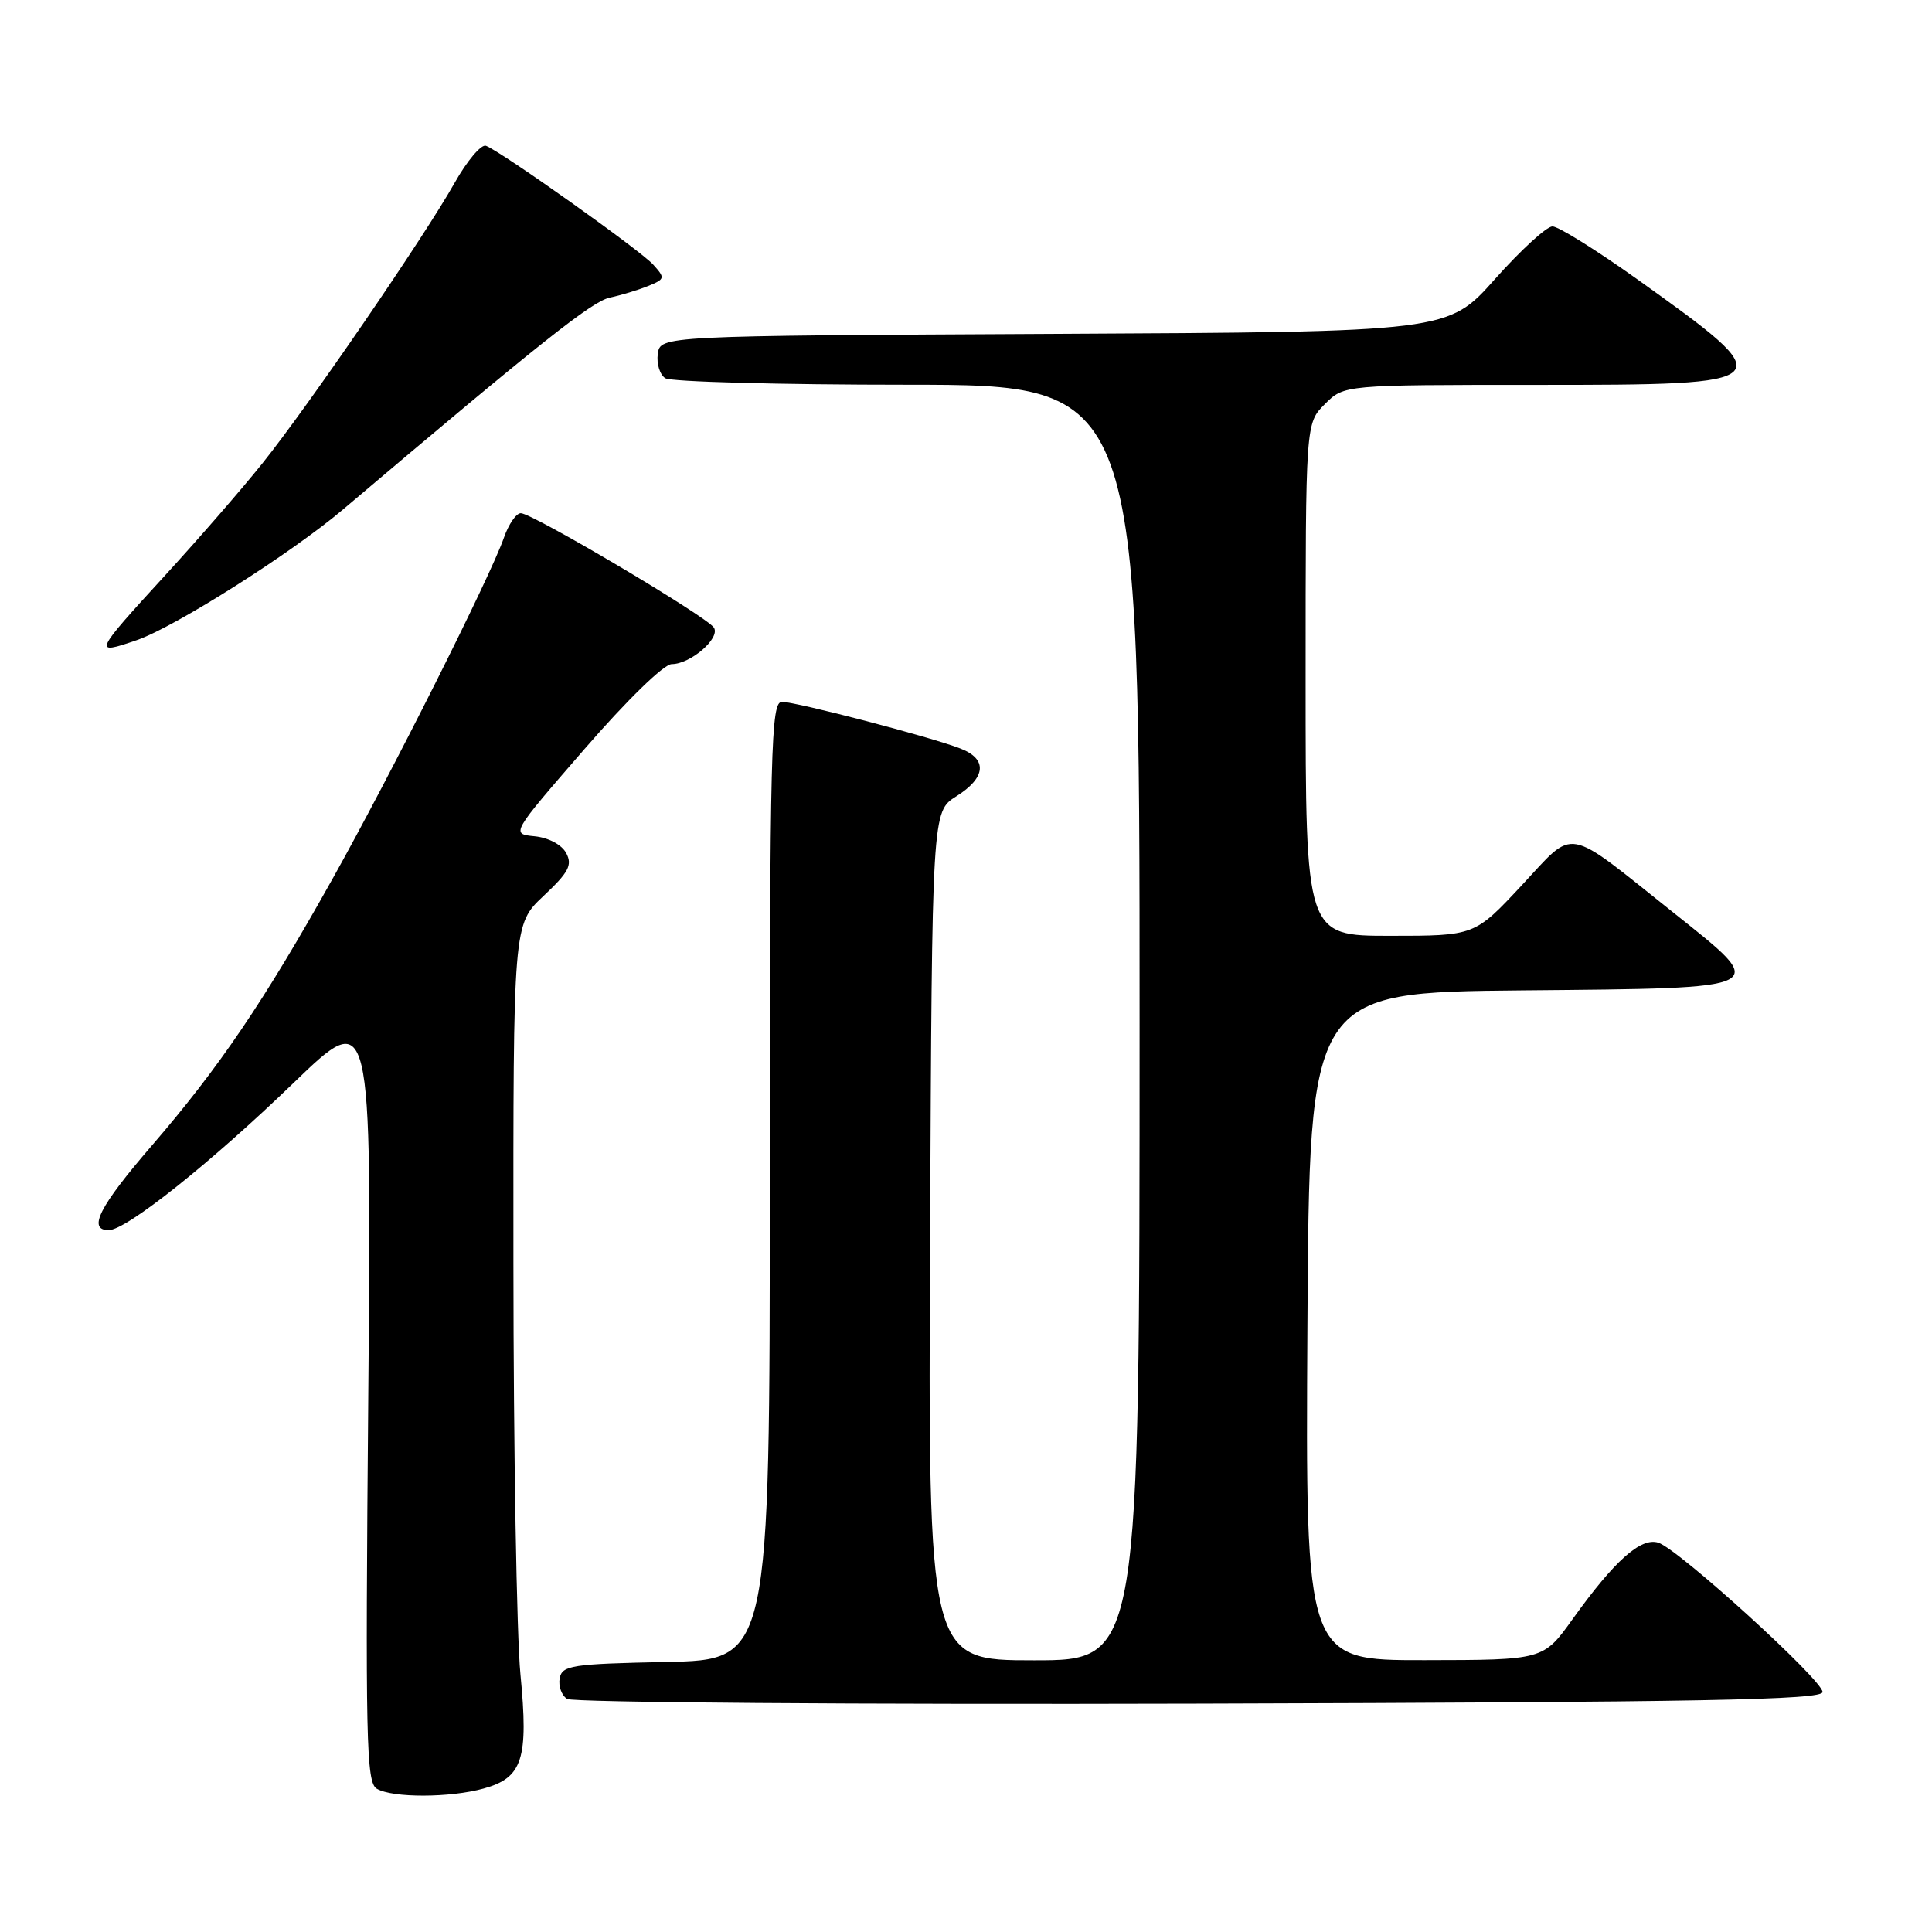 <?xml version="1.0" encoding="UTF-8" standalone="no"?>
<!DOCTYPE svg PUBLIC "-//W3C//DTD SVG 1.1//EN" "http://www.w3.org/Graphics/SVG/1.1/DTD/svg11.dtd" >
<svg xmlns="http://www.w3.org/2000/svg" xmlns:xlink="http://www.w3.org/1999/xlink" version="1.1" viewBox="0 0 256 256">
 <g >
 <path fill="currentColor"
d=" M 64.09 236.99 C 69.25 235.56 70.05 233.09 68.96 221.85 C 68.46 216.71 68.04 192.25 68.03 167.50 C 68.00 122.50 68.00 122.50 72.02 118.72 C 75.36 115.58 75.87 114.62 75.02 113.03 C 74.42 111.92 72.69 111.00 70.84 110.81 C 67.69 110.50 67.69 110.50 77.45 99.25 C 83.07 92.77 87.97 88.00 89.00 88.00 C 91.49 88.00 95.47 84.57 94.60 83.17 C 93.72 81.73 70.55 68.00 69.01 68.00 C 68.40 68.00 67.39 69.46 66.77 71.25 C 64.98 76.40 51.79 102.66 44.03 116.51 C 34.97 132.70 29.03 141.46 20.14 151.77 C 13.17 159.84 11.56 163.00 14.40 163.00 C 16.74 163.00 27.90 154.11 38.87 143.52 C 49.25 133.50 49.25 133.50 48.80 184.80 C 48.40 230.71 48.52 236.19 49.93 237.02 C 52.02 238.25 59.63 238.23 64.09 236.99 Z  M 241.50 224.20 C 241.50 222.62 222.41 205.26 219.73 204.41 C 217.42 203.68 213.93 206.79 208.38 214.54 C 204.50 219.96 204.50 219.96 188.74 219.98 C 172.98 220.00 172.98 220.00 173.24 175.75 C 173.50 131.50 173.50 131.50 201.75 131.23 C 235.07 130.92 234.58 131.17 221.74 120.93 C 207.15 109.31 208.83 109.61 201.62 117.33 C 195.40 124.00 195.40 124.00 184.20 124.00 C 173.00 124.00 173.00 124.00 173.00 90.05 C 173.00 56.09 173.00 56.09 175.55 53.55 C 178.09 51.00 178.09 51.00 203.58 51.00 C 236.20 51.00 236.34 50.86 216.87 36.95 C 211.51 33.13 206.49 30.00 205.71 30.00 C 204.93 30.00 201.50 33.15 198.08 36.99 C 191.86 43.98 191.86 43.98 139.68 44.24 C 87.50 44.50 87.50 44.50 87.16 46.89 C 86.98 48.20 87.43 49.66 88.16 50.12 C 88.90 50.59 103.34 50.98 120.25 50.98 C 151.00 51.00 151.00 51.00 151.00 135.50 C 151.00 220.00 151.00 220.00 136.99 220.00 C 122.98 220.00 122.98 220.00 123.24 163.77 C 123.50 107.54 123.50 107.54 126.71 105.52 C 130.67 103.03 130.88 100.58 127.25 99.18 C 123.29 97.64 105.52 93.00 103.61 93.00 C 102.15 93.00 102.00 98.71 102.00 156.47 C 102.00 219.94 102.00 219.94 88.26 220.22 C 75.73 220.48 74.49 220.67 74.16 222.38 C 73.97 223.41 74.41 224.65 75.15 225.12 C 75.89 225.59 113.62 225.87 159.00 225.74 C 225.75 225.55 241.50 225.25 241.50 224.20 Z  M 18.10 84.83 C 23.17 83.09 38.59 73.32 45.46 67.50 C 71.61 45.36 78.43 39.94 80.79 39.44 C 82.28 39.12 84.57 38.43 85.87 37.90 C 88.13 36.98 88.16 36.84 86.54 35.05 C 84.81 33.14 66.48 20.12 64.39 19.32 C 63.77 19.08 61.89 21.30 60.23 24.25 C 56.14 31.50 40.87 53.78 34.80 61.36 C 32.10 64.74 26.31 71.40 21.94 76.17 C 12.37 86.62 12.28 86.83 18.10 84.83 Z "/>
</g>
</svg>